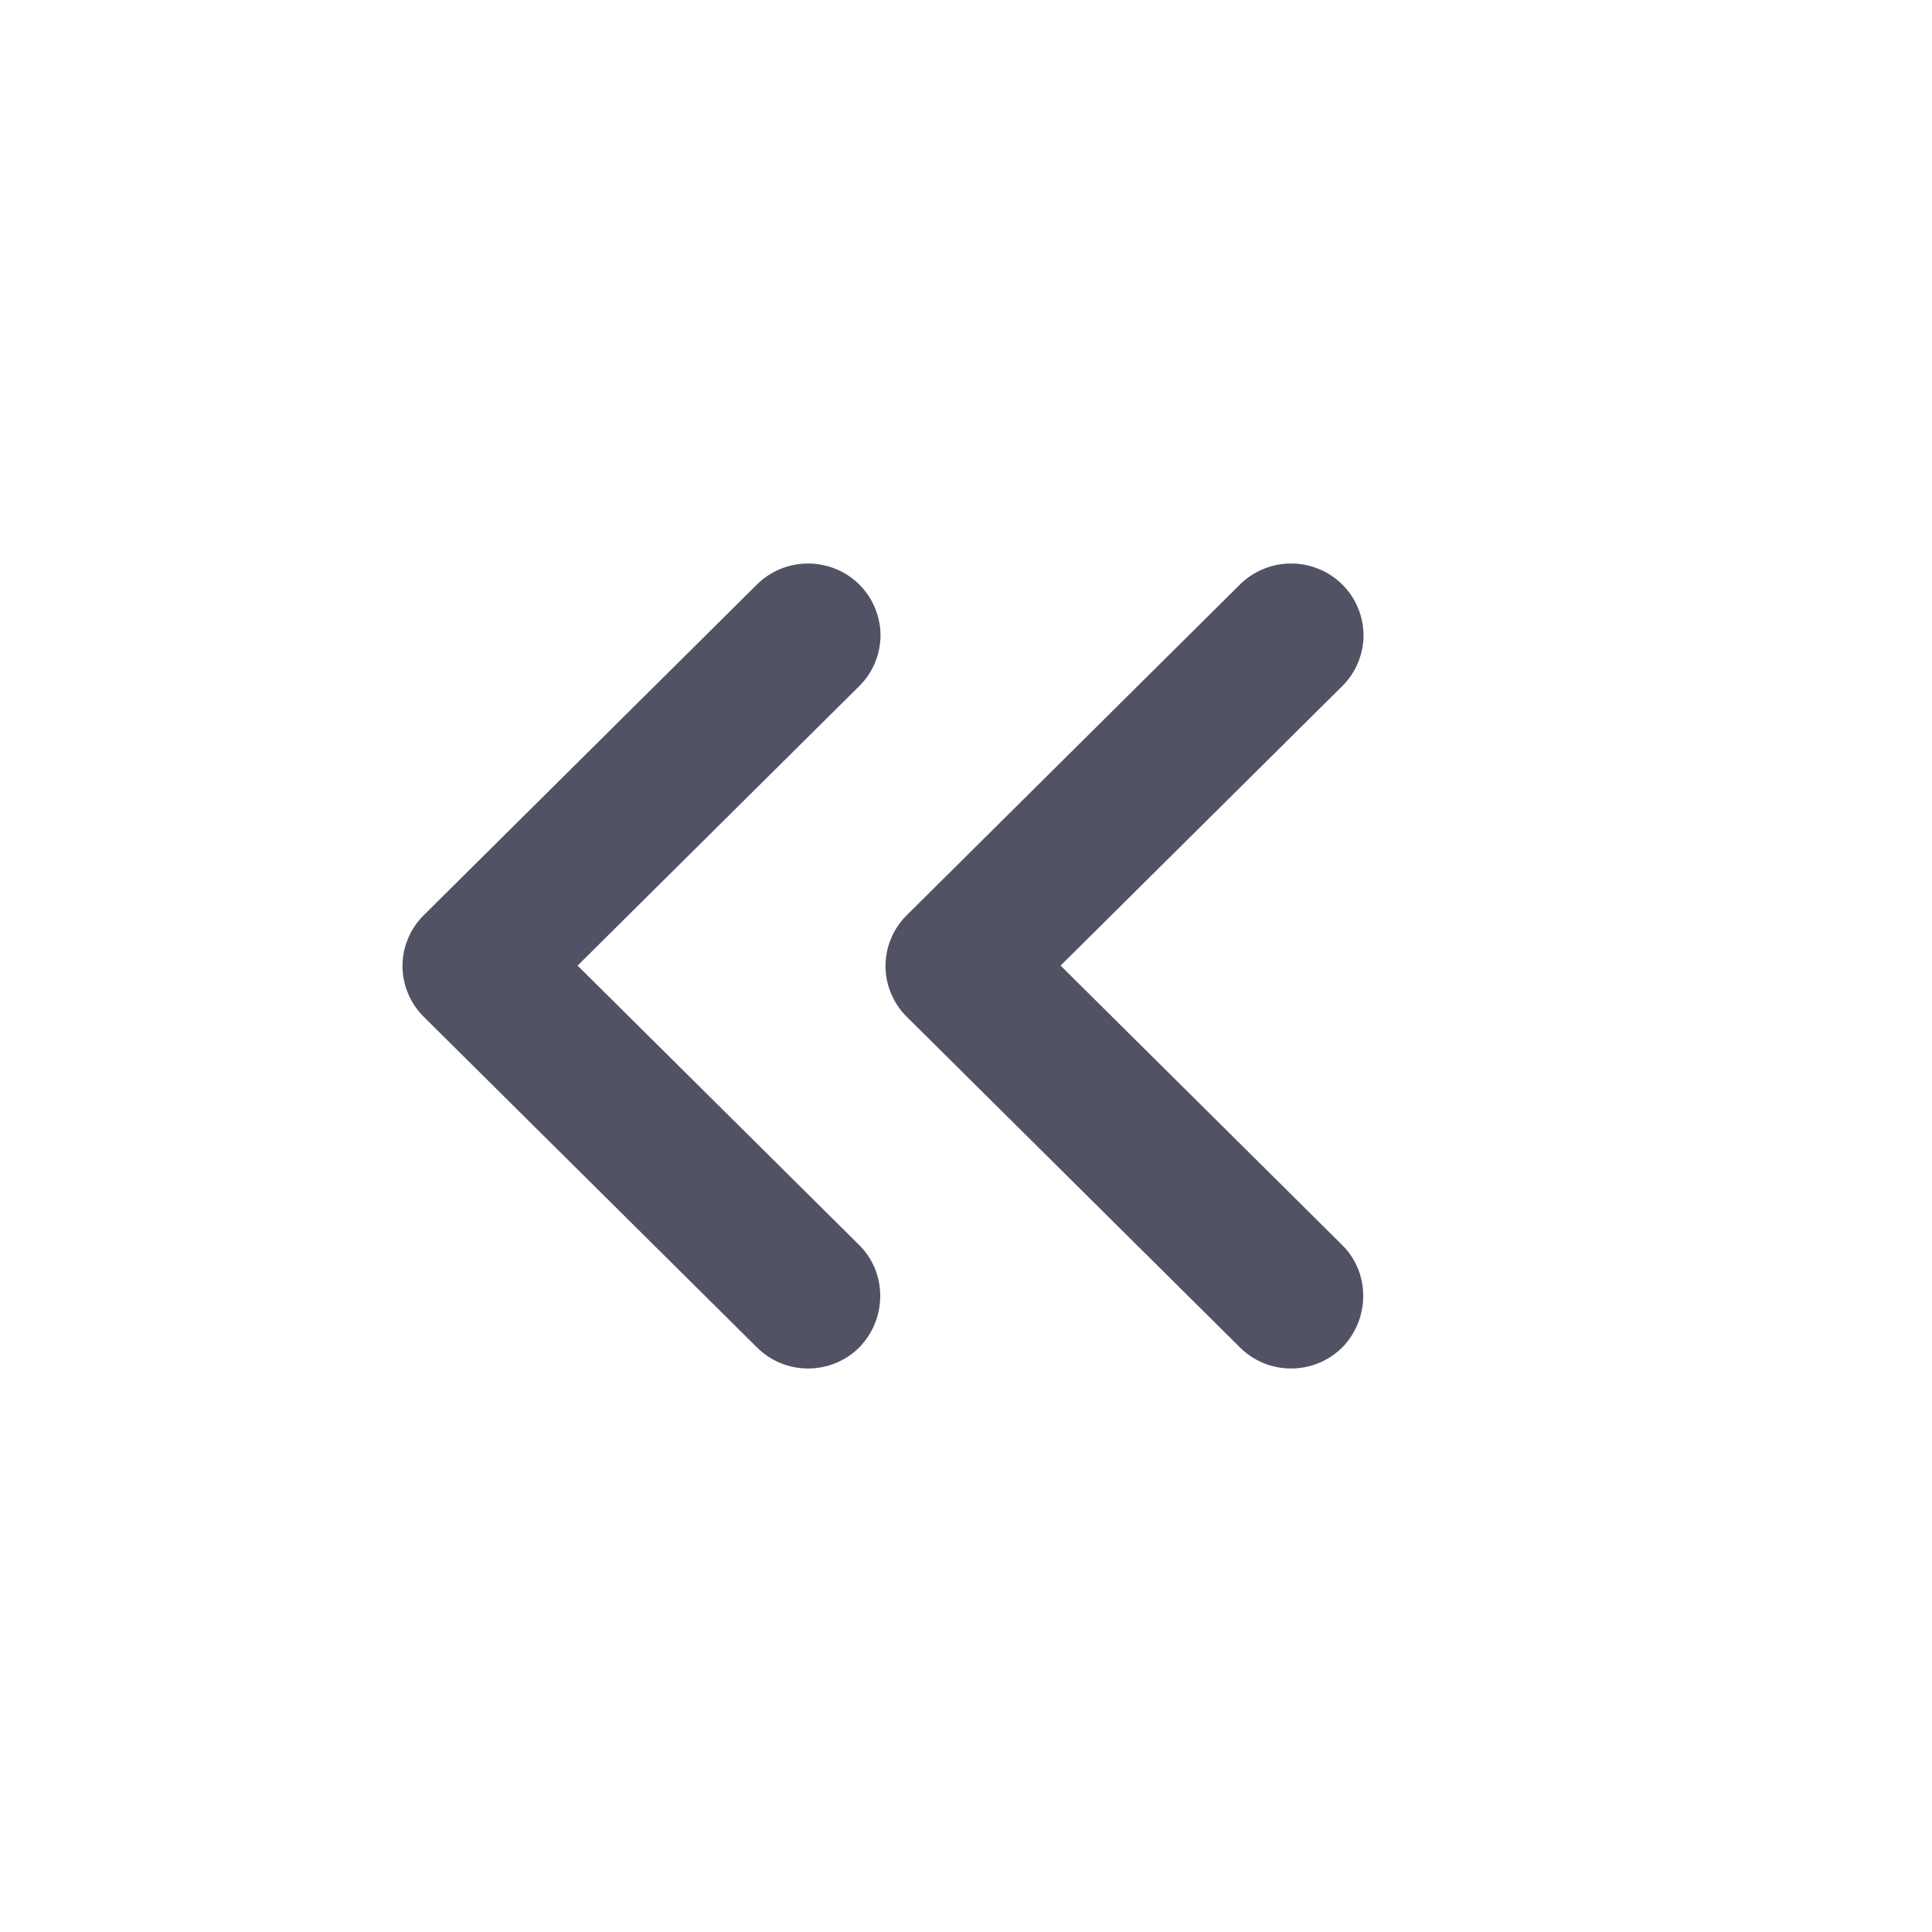 <svg width="24" height="24" viewBox="0 0 24 24" fill="none" xmlns="http://www.w3.org/2000/svg">
<path d="M16.674 15.467L13.175 11.995L16.674 8.523C16.758 8.44 16.824 8.342 16.869 8.234C16.914 8.125 16.938 8.009 16.938 7.892C16.938 7.775 16.914 7.659 16.869 7.551C16.824 7.443 16.758 7.344 16.674 7.261C16.591 7.178 16.492 7.113 16.383 7.068C16.273 7.023 16.157 7 16.038 7C15.92 7 15.803 7.023 15.694 7.068C15.585 7.113 15.486 7.178 15.403 7.261L11.264 11.369C11.18 11.452 11.114 11.55 11.069 11.658C11.023 11.767 11 11.883 11 12C11 12.117 11.023 12.233 11.069 12.341C11.114 12.45 11.18 12.548 11.264 12.631L15.403 16.738C15.486 16.821 15.585 16.887 15.694 16.932C15.803 16.977 15.92 17 16.038 17C16.157 17 16.273 16.977 16.383 16.932C16.492 16.887 16.591 16.821 16.674 16.738C17.017 16.389 17.026 15.816 16.674 15.467Z" fill="#515364"/>
<path d="M10.674 15.467L7.175 11.995L10.674 8.523C10.758 8.44 10.824 8.342 10.869 8.234C10.914 8.125 10.938 8.009 10.938 7.892C10.938 7.775 10.914 7.659 10.869 7.551C10.824 7.443 10.758 7.344 10.674 7.261C10.591 7.178 10.492 7.113 10.383 7.068C10.273 7.023 10.156 7 10.038 7C9.92 7 9.803 7.023 9.694 7.068C9.585 7.113 9.486 7.178 9.403 7.261L5.264 11.369C5.18 11.452 5.114 11.55 5.069 11.658C5.023 11.767 5 11.883 5 12C5 12.117 5.023 12.233 5.069 12.341C5.114 12.45 5.18 12.548 5.264 12.631L9.403 16.738C9.486 16.821 9.585 16.887 9.694 16.932C9.803 16.977 9.92 17 10.038 17C10.156 17 10.274 16.977 10.383 16.932C10.492 16.887 10.591 16.821 10.674 16.738C11.017 16.389 11.026 15.816 10.674 15.467Z" fill="#515364"/>
</svg>
